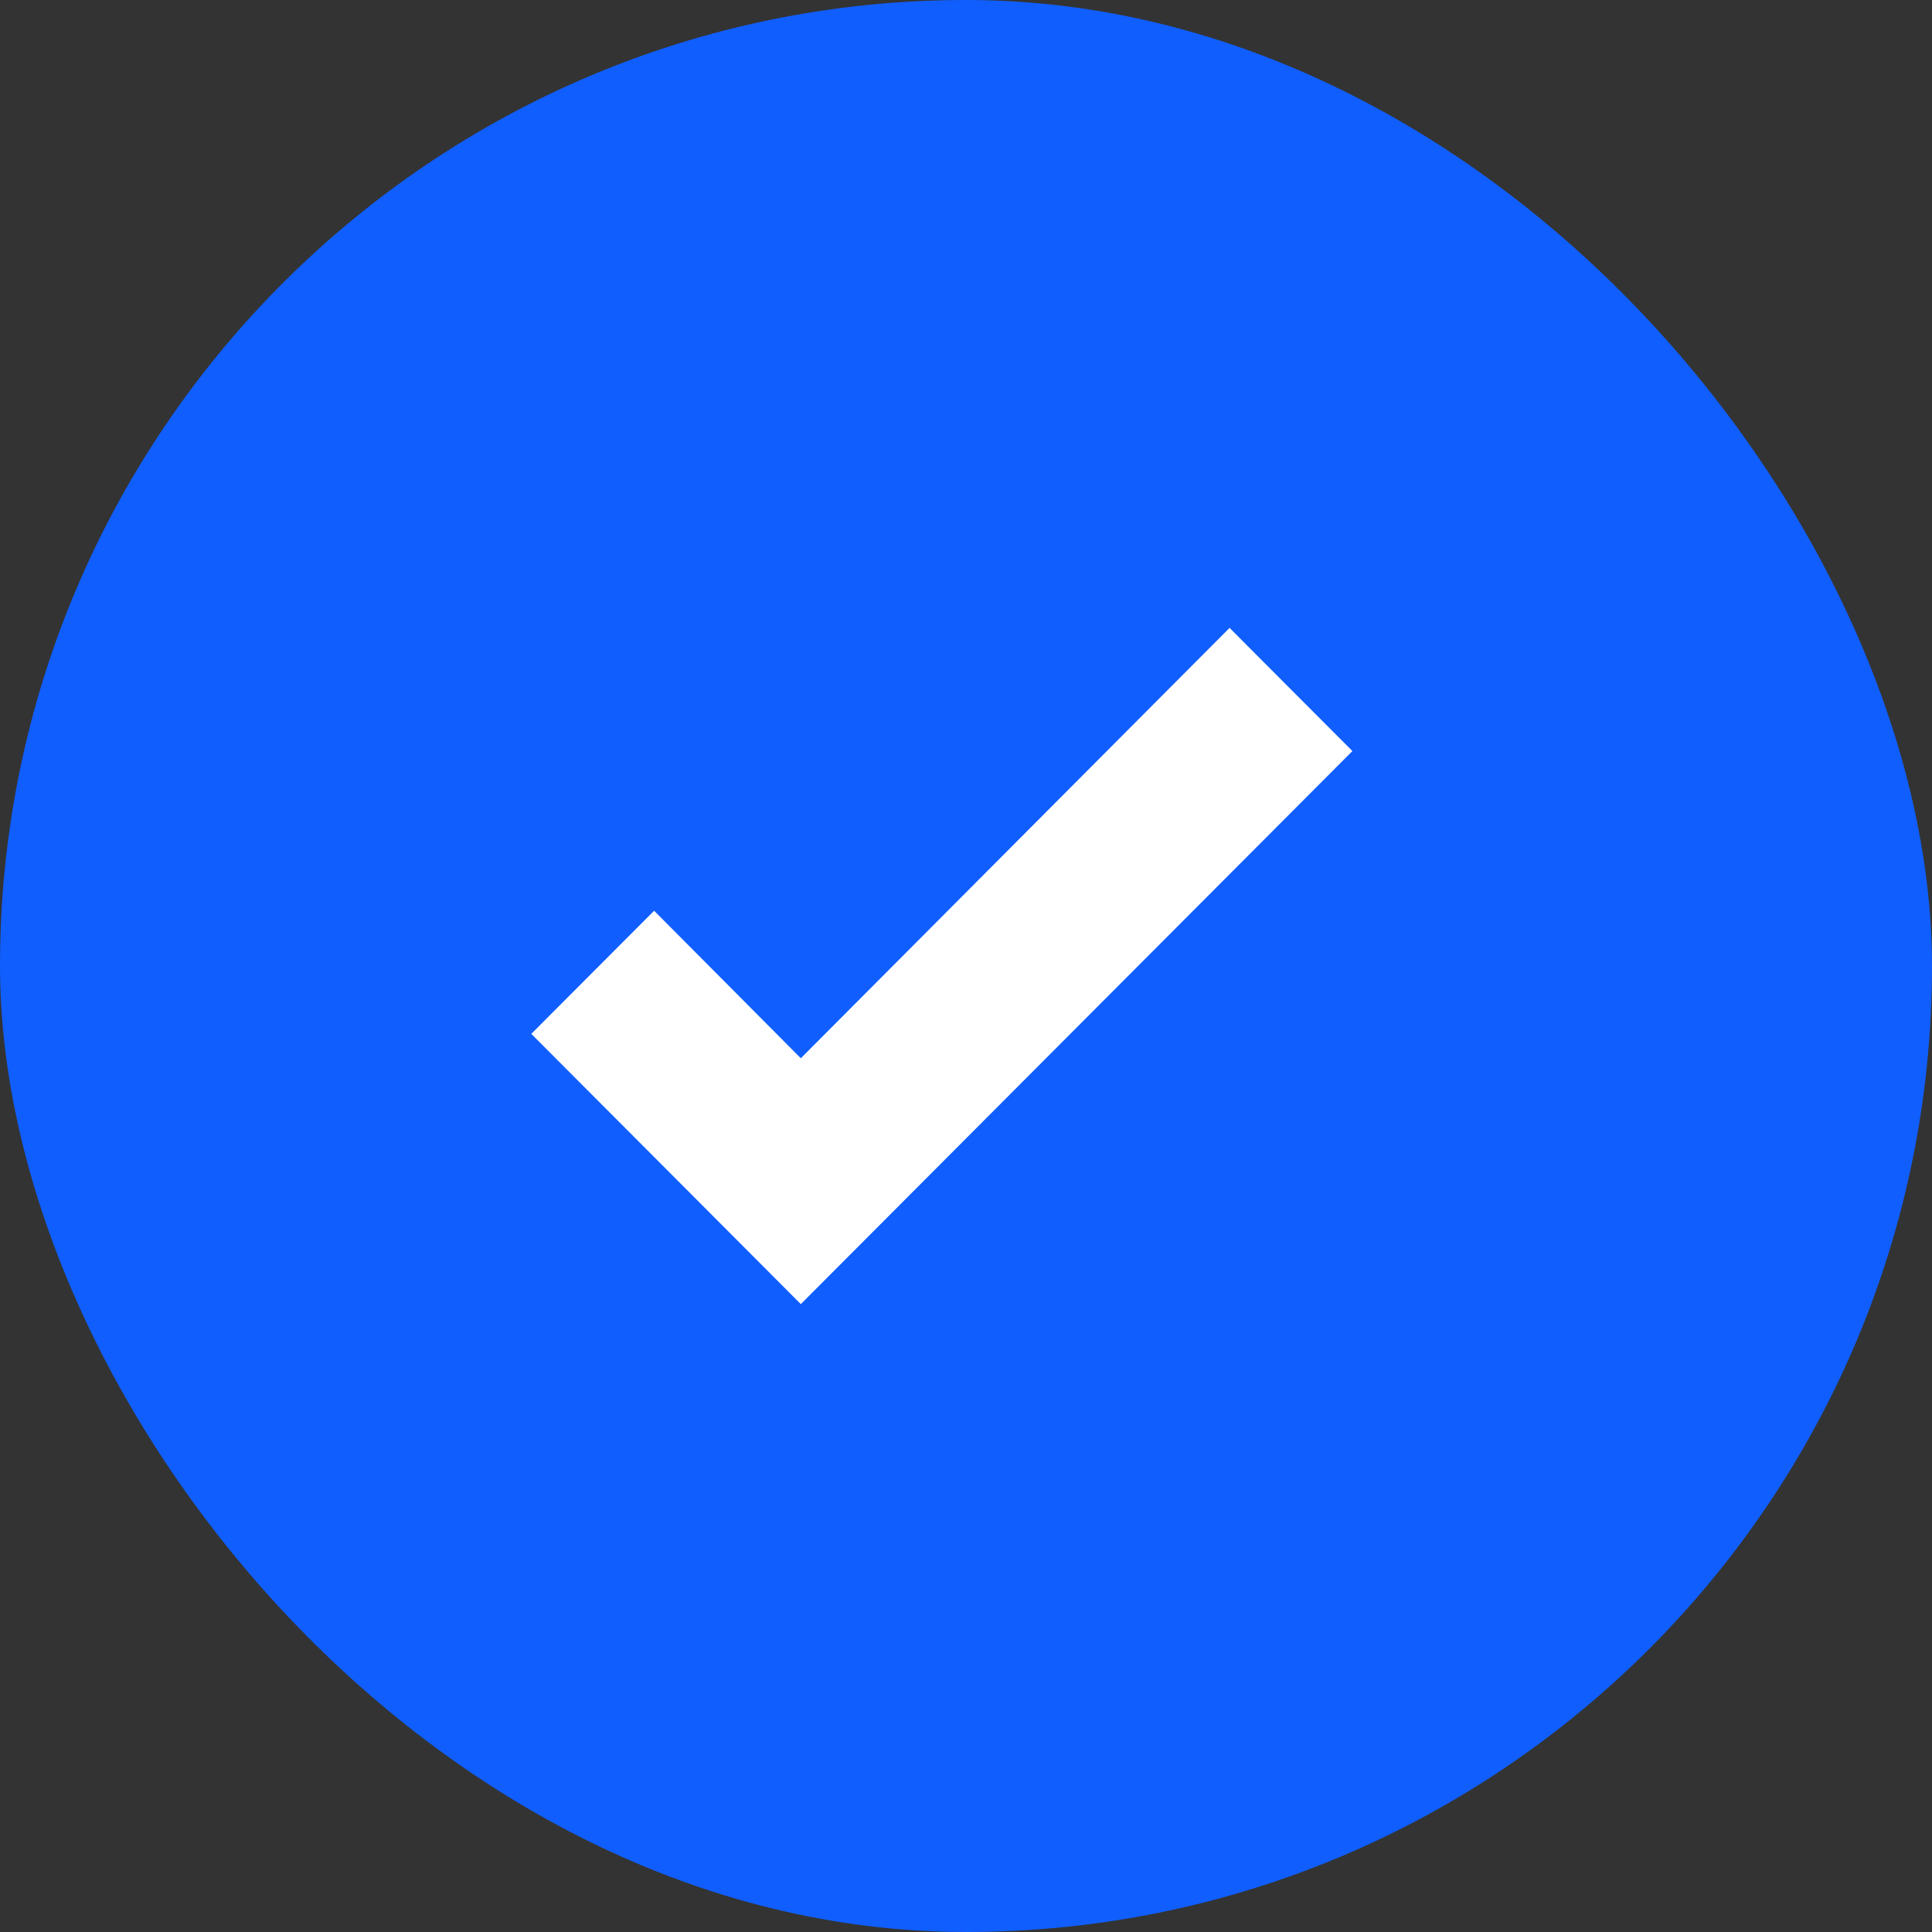 <svg width="40" height="40" viewBox="0 0 40 40" fill="none" xmlns="http://www.w3.org/2000/svg">
<rect x="0" y="0" width="40" height="40" fill="#333333" stroke="none"/>
<rect width="40" height="40" rx="20" fill="#105EFE"/>
<path d="M16.58 27L11 21.405L13.543 18.856L16.58 21.91L25.457 13L28 15.55L16.58 27Z" fill="white"/>
</svg>
